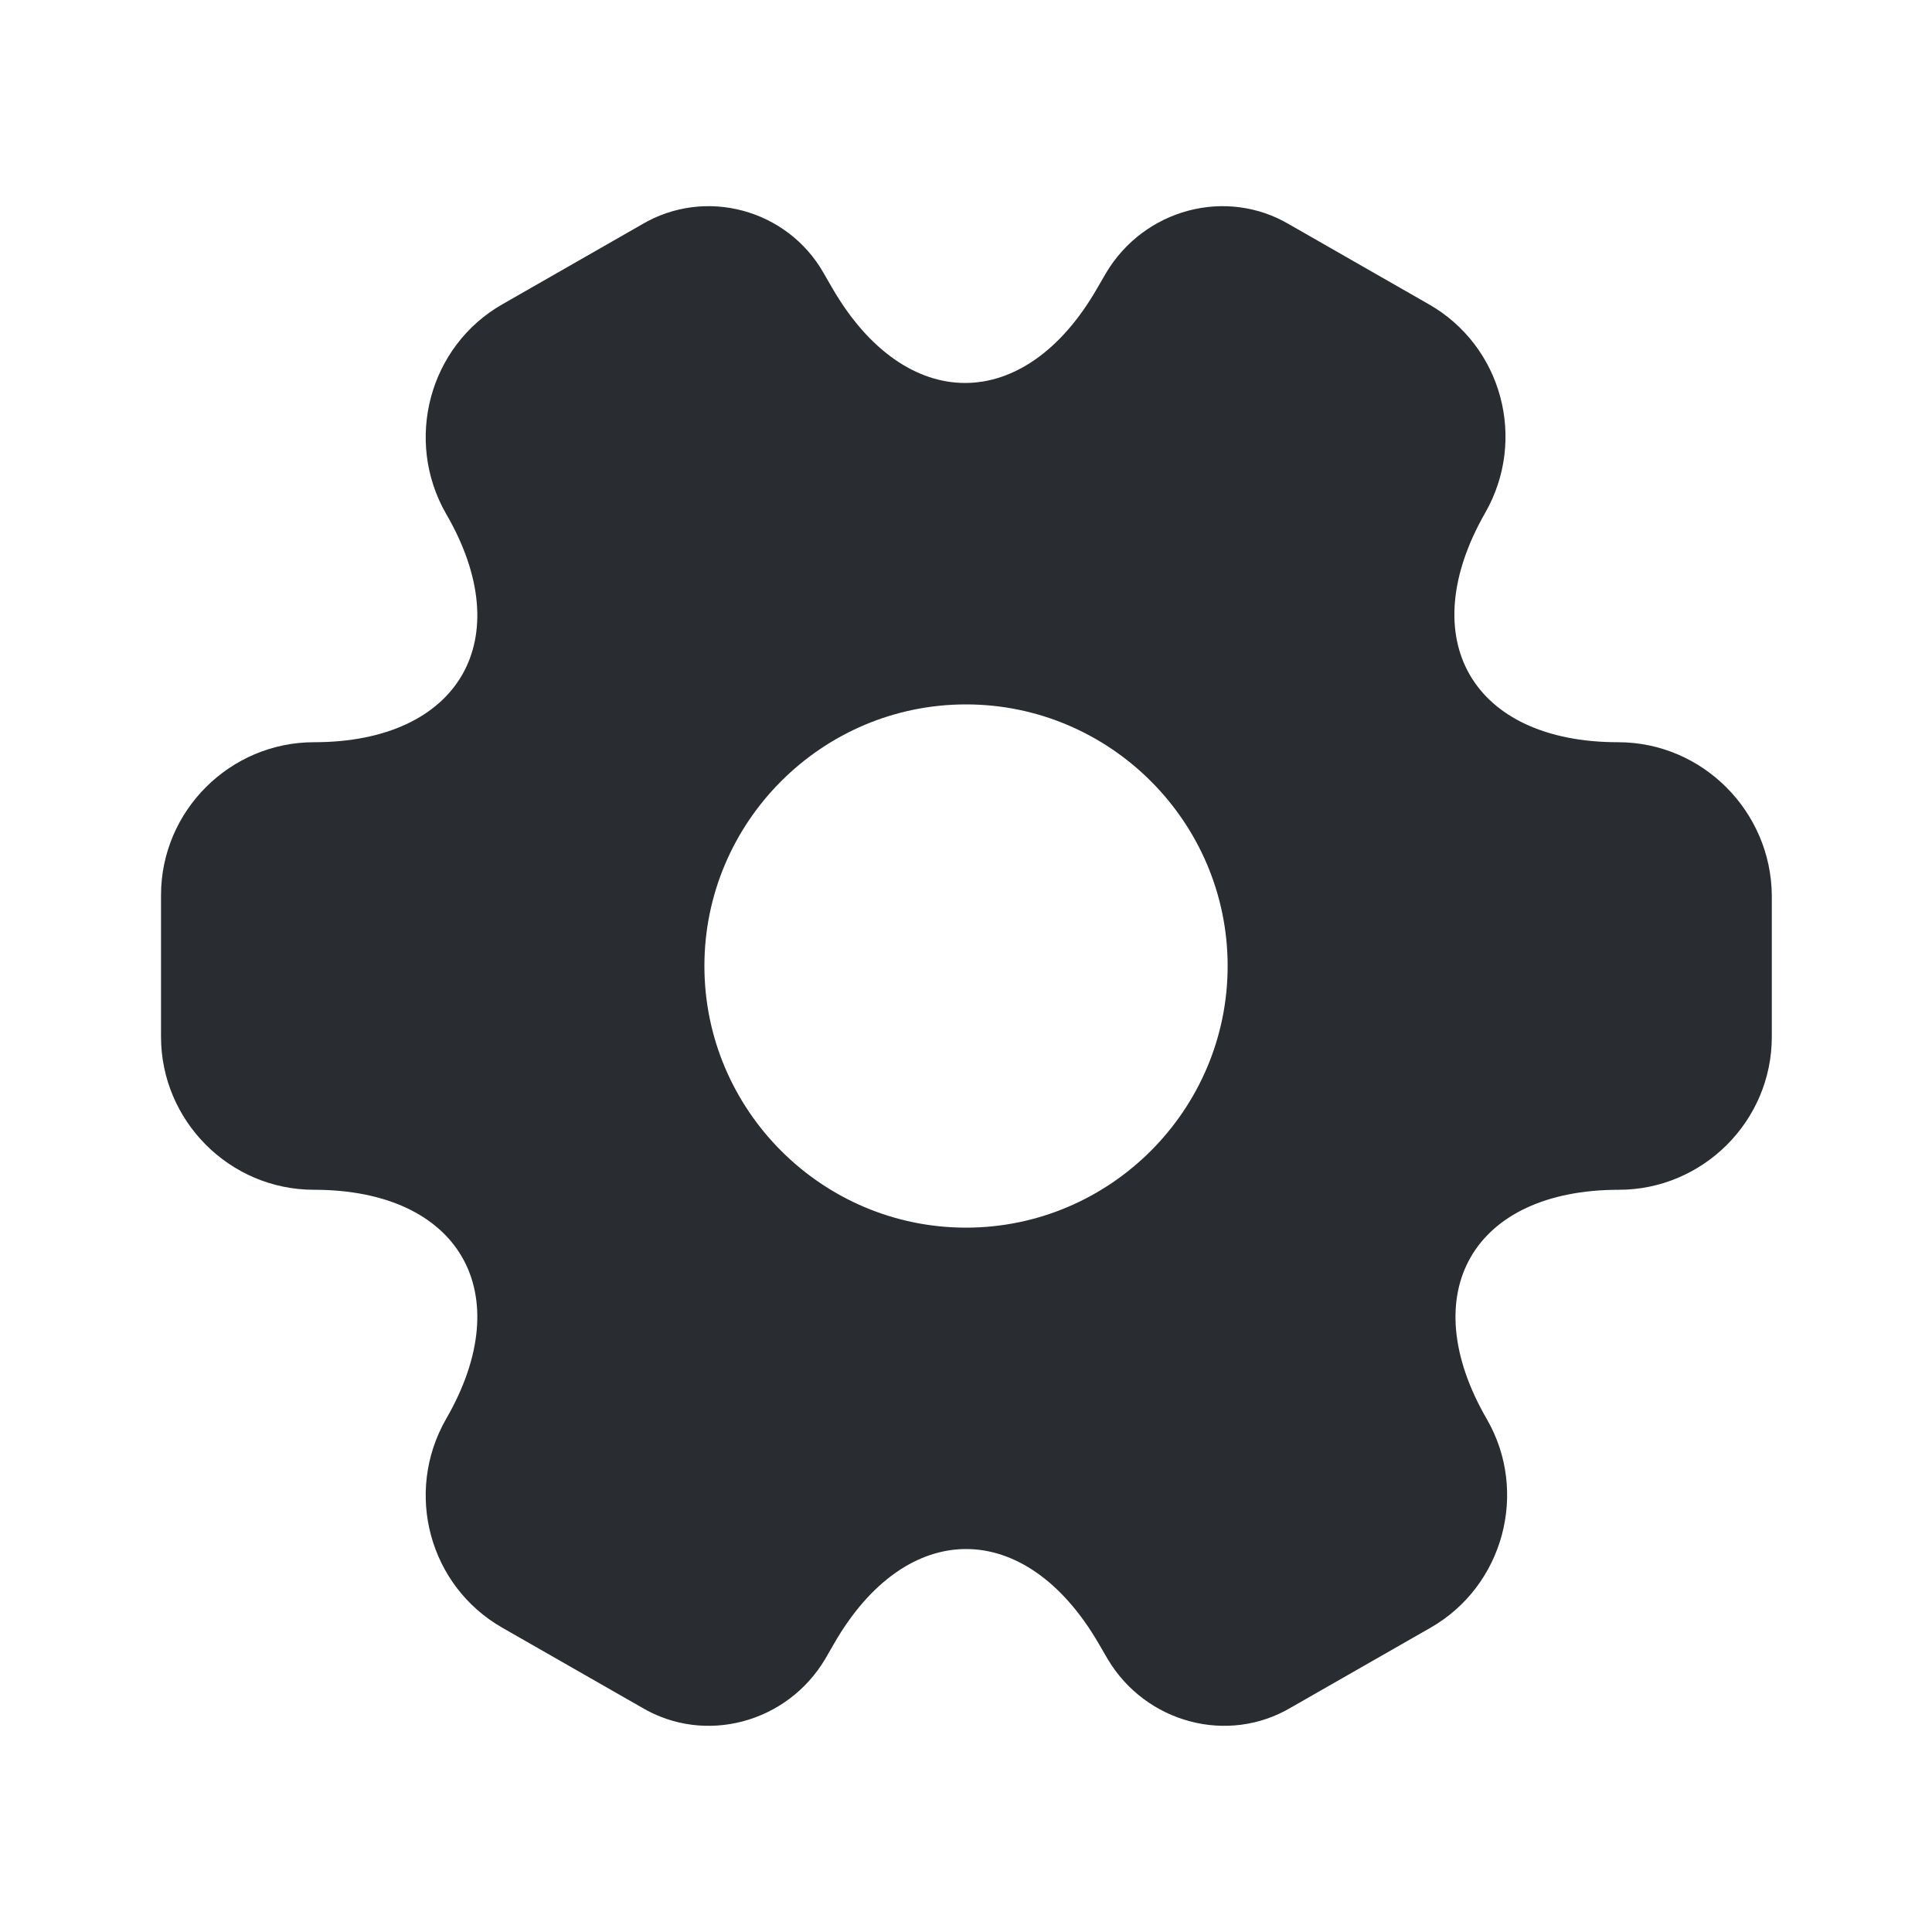 <svg width="35" height="35" viewBox="0 0 35 35" fill="none" xmlns="http://www.w3.org/2000/svg">
<path d="M29.313 13.446C26.673 13.446 25.594 11.579 26.906 9.29C27.665 7.963 27.213 6.271 25.886 5.513L23.363 4.069C22.21 3.383 20.723 3.792 20.038 4.944L19.877 5.221C18.565 7.51 16.406 7.51 15.079 5.221L14.919 4.944C14.263 3.792 12.775 3.383 11.623 4.069L9.1 5.513C7.773 6.271 7.321 7.977 8.079 9.304C9.406 11.579 8.327 13.446 5.688 13.446C4.171 13.446 2.917 14.685 2.917 16.217V18.783C2.917 20.3 4.156 21.554 5.688 21.554C8.327 21.554 9.406 23.421 8.079 25.71C7.321 27.038 7.773 28.729 9.1 29.488L11.623 30.931C12.775 31.617 14.263 31.208 14.948 30.056L15.108 29.779C16.421 27.49 18.579 27.49 19.906 29.779L20.067 30.056C20.752 31.208 22.24 31.617 23.392 30.931L25.915 29.488C27.242 28.729 27.694 27.023 26.936 25.71C25.608 23.421 26.688 21.554 29.327 21.554C30.844 21.554 32.098 20.315 32.098 18.783V16.217C32.083 14.7 30.844 13.446 29.313 13.446ZM17.5 22.24C14.89 22.24 12.761 20.11 12.761 17.5C12.761 14.89 14.89 12.761 17.5 12.761C20.11 12.761 22.24 14.89 22.24 17.5C22.24 20.11 20.11 22.24 17.5 22.24Z" fill="#292D32"/>
</svg>
